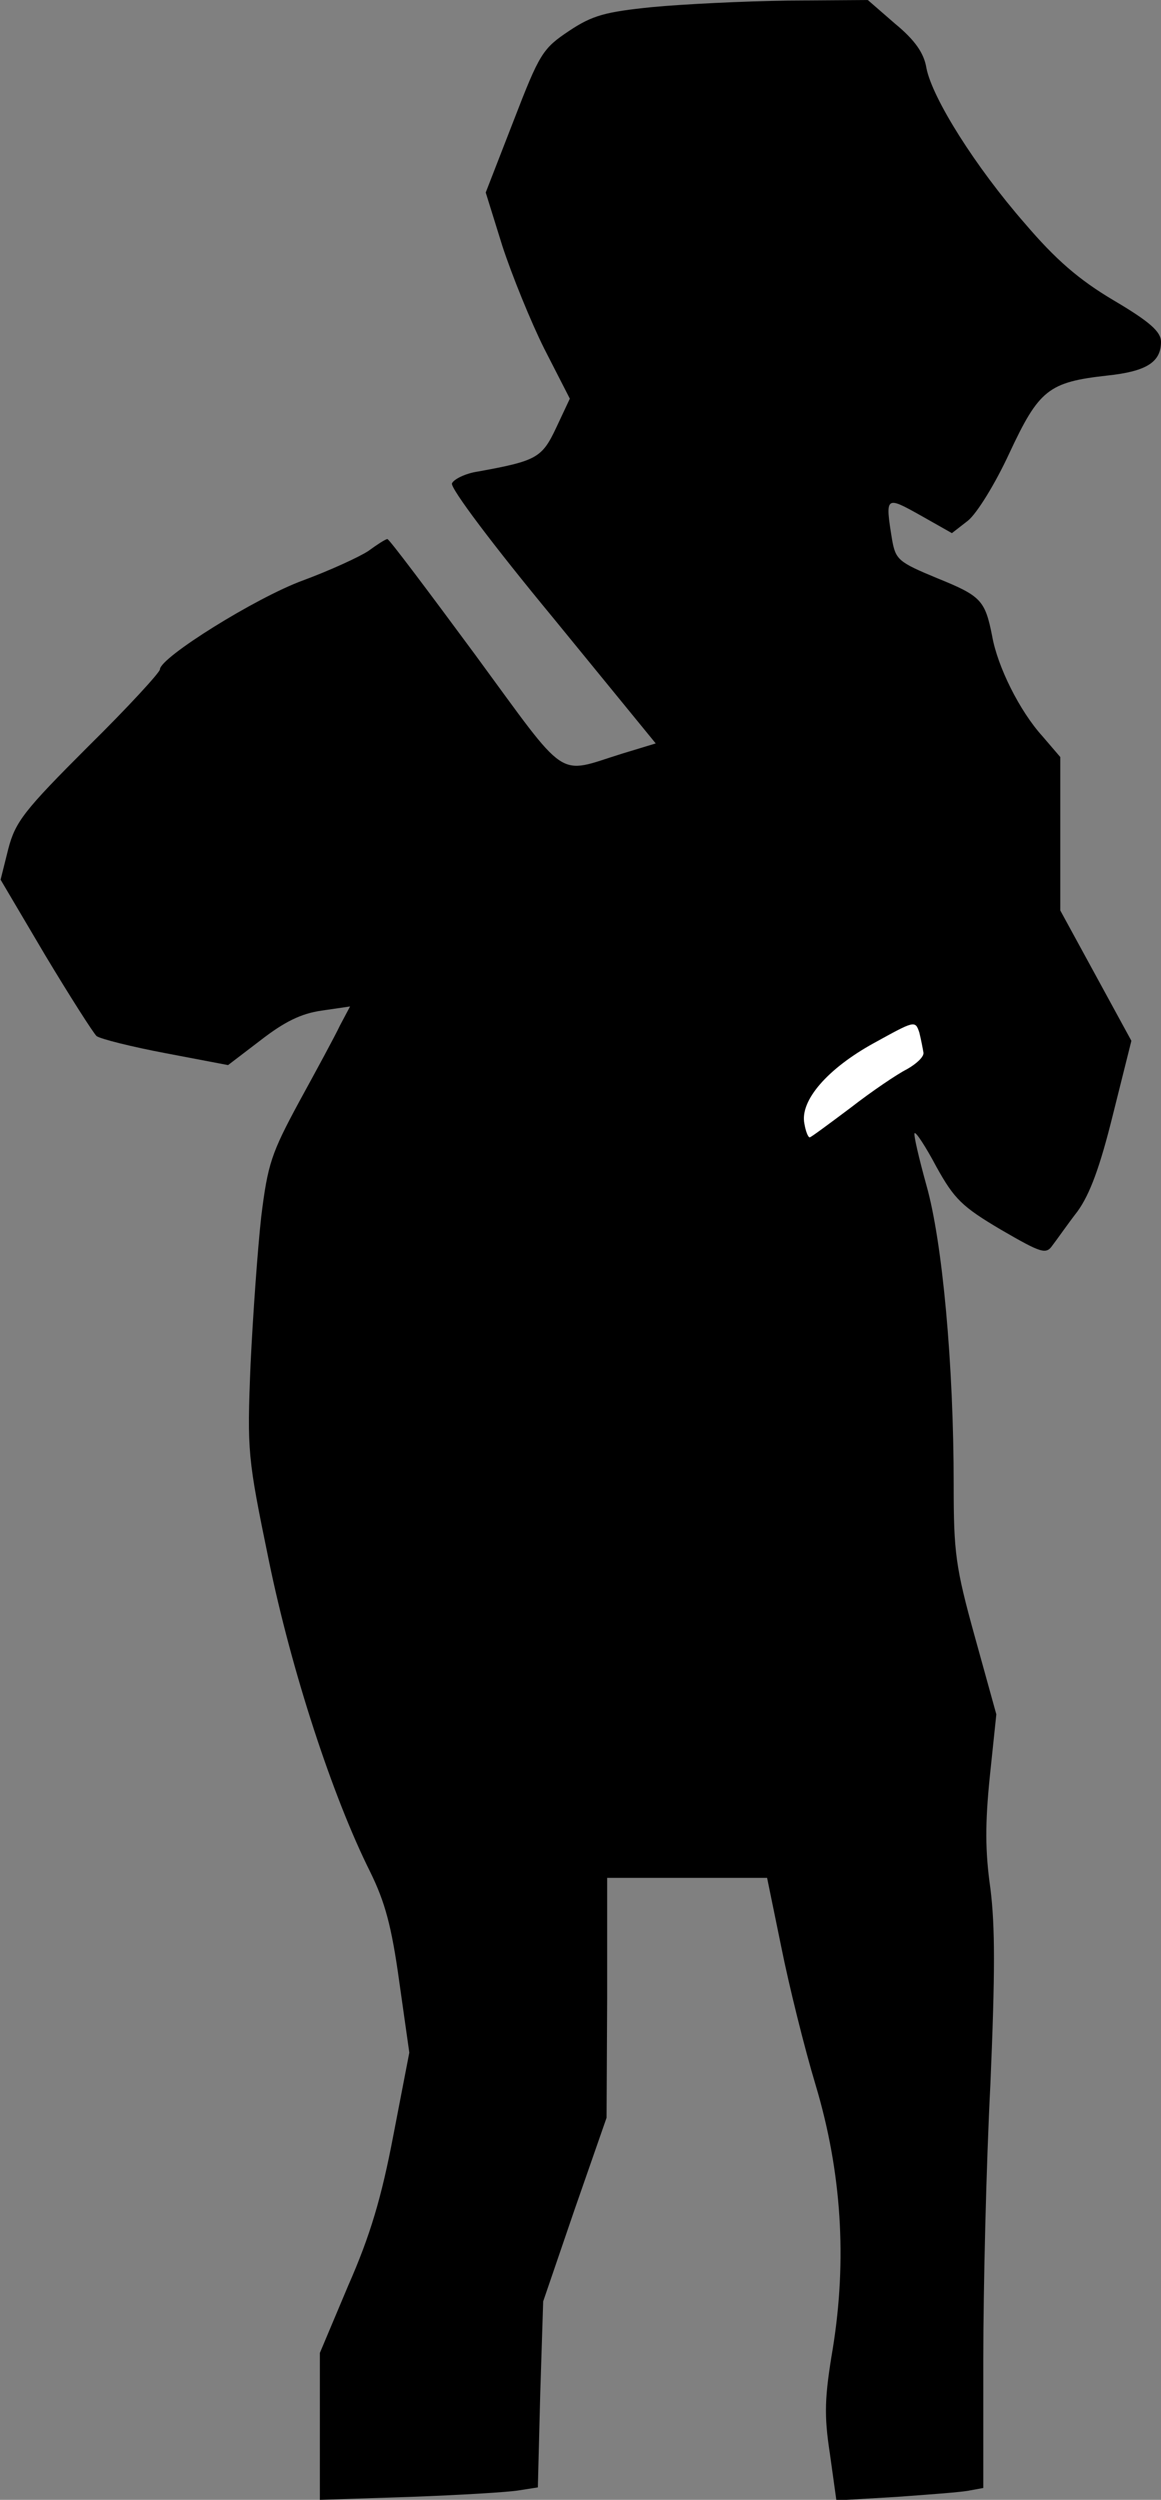 <?xml version="1.0" standalone="no"?>
<!DOCTYPE svg PUBLIC "-//W3C//DTD SVG 20010904//EN"
 "http://www.w3.org/TR/2001/REC-SVG-20010904/DTD/svg10.dtd">
<svg version="1.0" xmlns="http://www.w3.org/2000/svg"
 width="196pt" height="422pt" viewBox="0 0 196 422"
 preserveAspectRatio="xMidYMid meet">
<rect x="0" y="0" width="196" height="422" fill="#808080" stroke="none"/>
<g transform="translate(0,422) scale(0.1,-0.1)"
fill="#000000" stroke="none">
<path fill="#000000" stroke="none" d="M1101 4208 c-79 -8 -101 -14 -140 -40
-45 -30 -50 -38 -94 -152 l-47 -121 28 -90 c16 -49 48 -128 71 -174 l43 -84
-23 -49 c-24 -51 -33 -56 -132 -74 -21 -3 -41 -13 -44 -20 -3 -8 70 -105 170
-226 l174 -213 -56 -17 c-113 -35 -89 -51 -249 167 -79 107 -145 195 -148 195
-3 0 -17 -9 -32 -20 -15 -10 -65 -33 -111 -50 -79 -29 -241 -130 -241 -150 0
-5 -54 -64 -121 -130 -108 -108 -123 -127 -135 -173 l-13 -52 75 -127 c42 -70
81 -131 87 -137 7 -5 59 -18 117 -29 l105 -20 55 42 c40 31 68 45 103 50 l48
7 -17 -32 c-9 -19 -40 -76 -69 -129 -47 -87 -53 -105 -64 -194 -6 -54 -14
-166 -18 -249 -6 -148 -5 -157 31 -332 38 -185 107 -397 171 -525 25 -51 36
-91 49 -185 l17 -120 -27 -140 c-20 -105 -39 -169 -76 -253 l-48 -114 0 -124
0 -124 153 5 c83 3 166 8 183 11 l32 5 4 157 5 157 53 155 54 155 1 202 0 203
135 0 135 0 24 -117 c13 -65 39 -170 58 -233 44 -147 53 -295 29 -444 -14 -83
-15 -113 -5 -178 l11 -79 102 6 c55 4 111 8 124 11 l22 4 0 218 c0 119 5 328
12 464 8 188 8 266 0 330 -9 63 -9 110 -1 189 l11 105 -36 130 c-33 119 -36
143 -36 258 0 202 -19 410 -46 505 -13 47 -22 86 -20 88 2 3 19 -23 37 -57 30
-54 43 -67 109 -106 69 -40 76 -42 87 -26 7 9 25 35 42 57 21 29 38 75 60 164
l31 124 -60 110 -60 110 0 130 0 129 -30 35 c-39 43 -76 118 -85 169 -12 61
-19 68 -93 98 -65 27 -70 31 -76 65 -12 74 -11 74 48 41 l53 -30 27 21 c15 12
46 62 70 114 50 107 66 120 165 131 67 7 91 23 91 57 0 17 -19 34 -80 70 -59
35 -98 69 -150 130 -83 95 -156 211 -166 262 -4 25 -19 47 -53 75 l-46 40
-135 -1 c-74 -1 -177 -6 -229 -11z"/>
<path fill="#ffffff" stroke="none" d="M1559 2443 c1 -7 -12 -19 -28 -28 -16
-8 -59 -37 -95 -65 -36 -27 -67 -50 -69 -50 -3 0 -7 11 -9 23 -8 39 39 93 117
136 69 38 70 39 77 18 3 -12 6 -28 7 -34z"/>
</g>
</svg>

